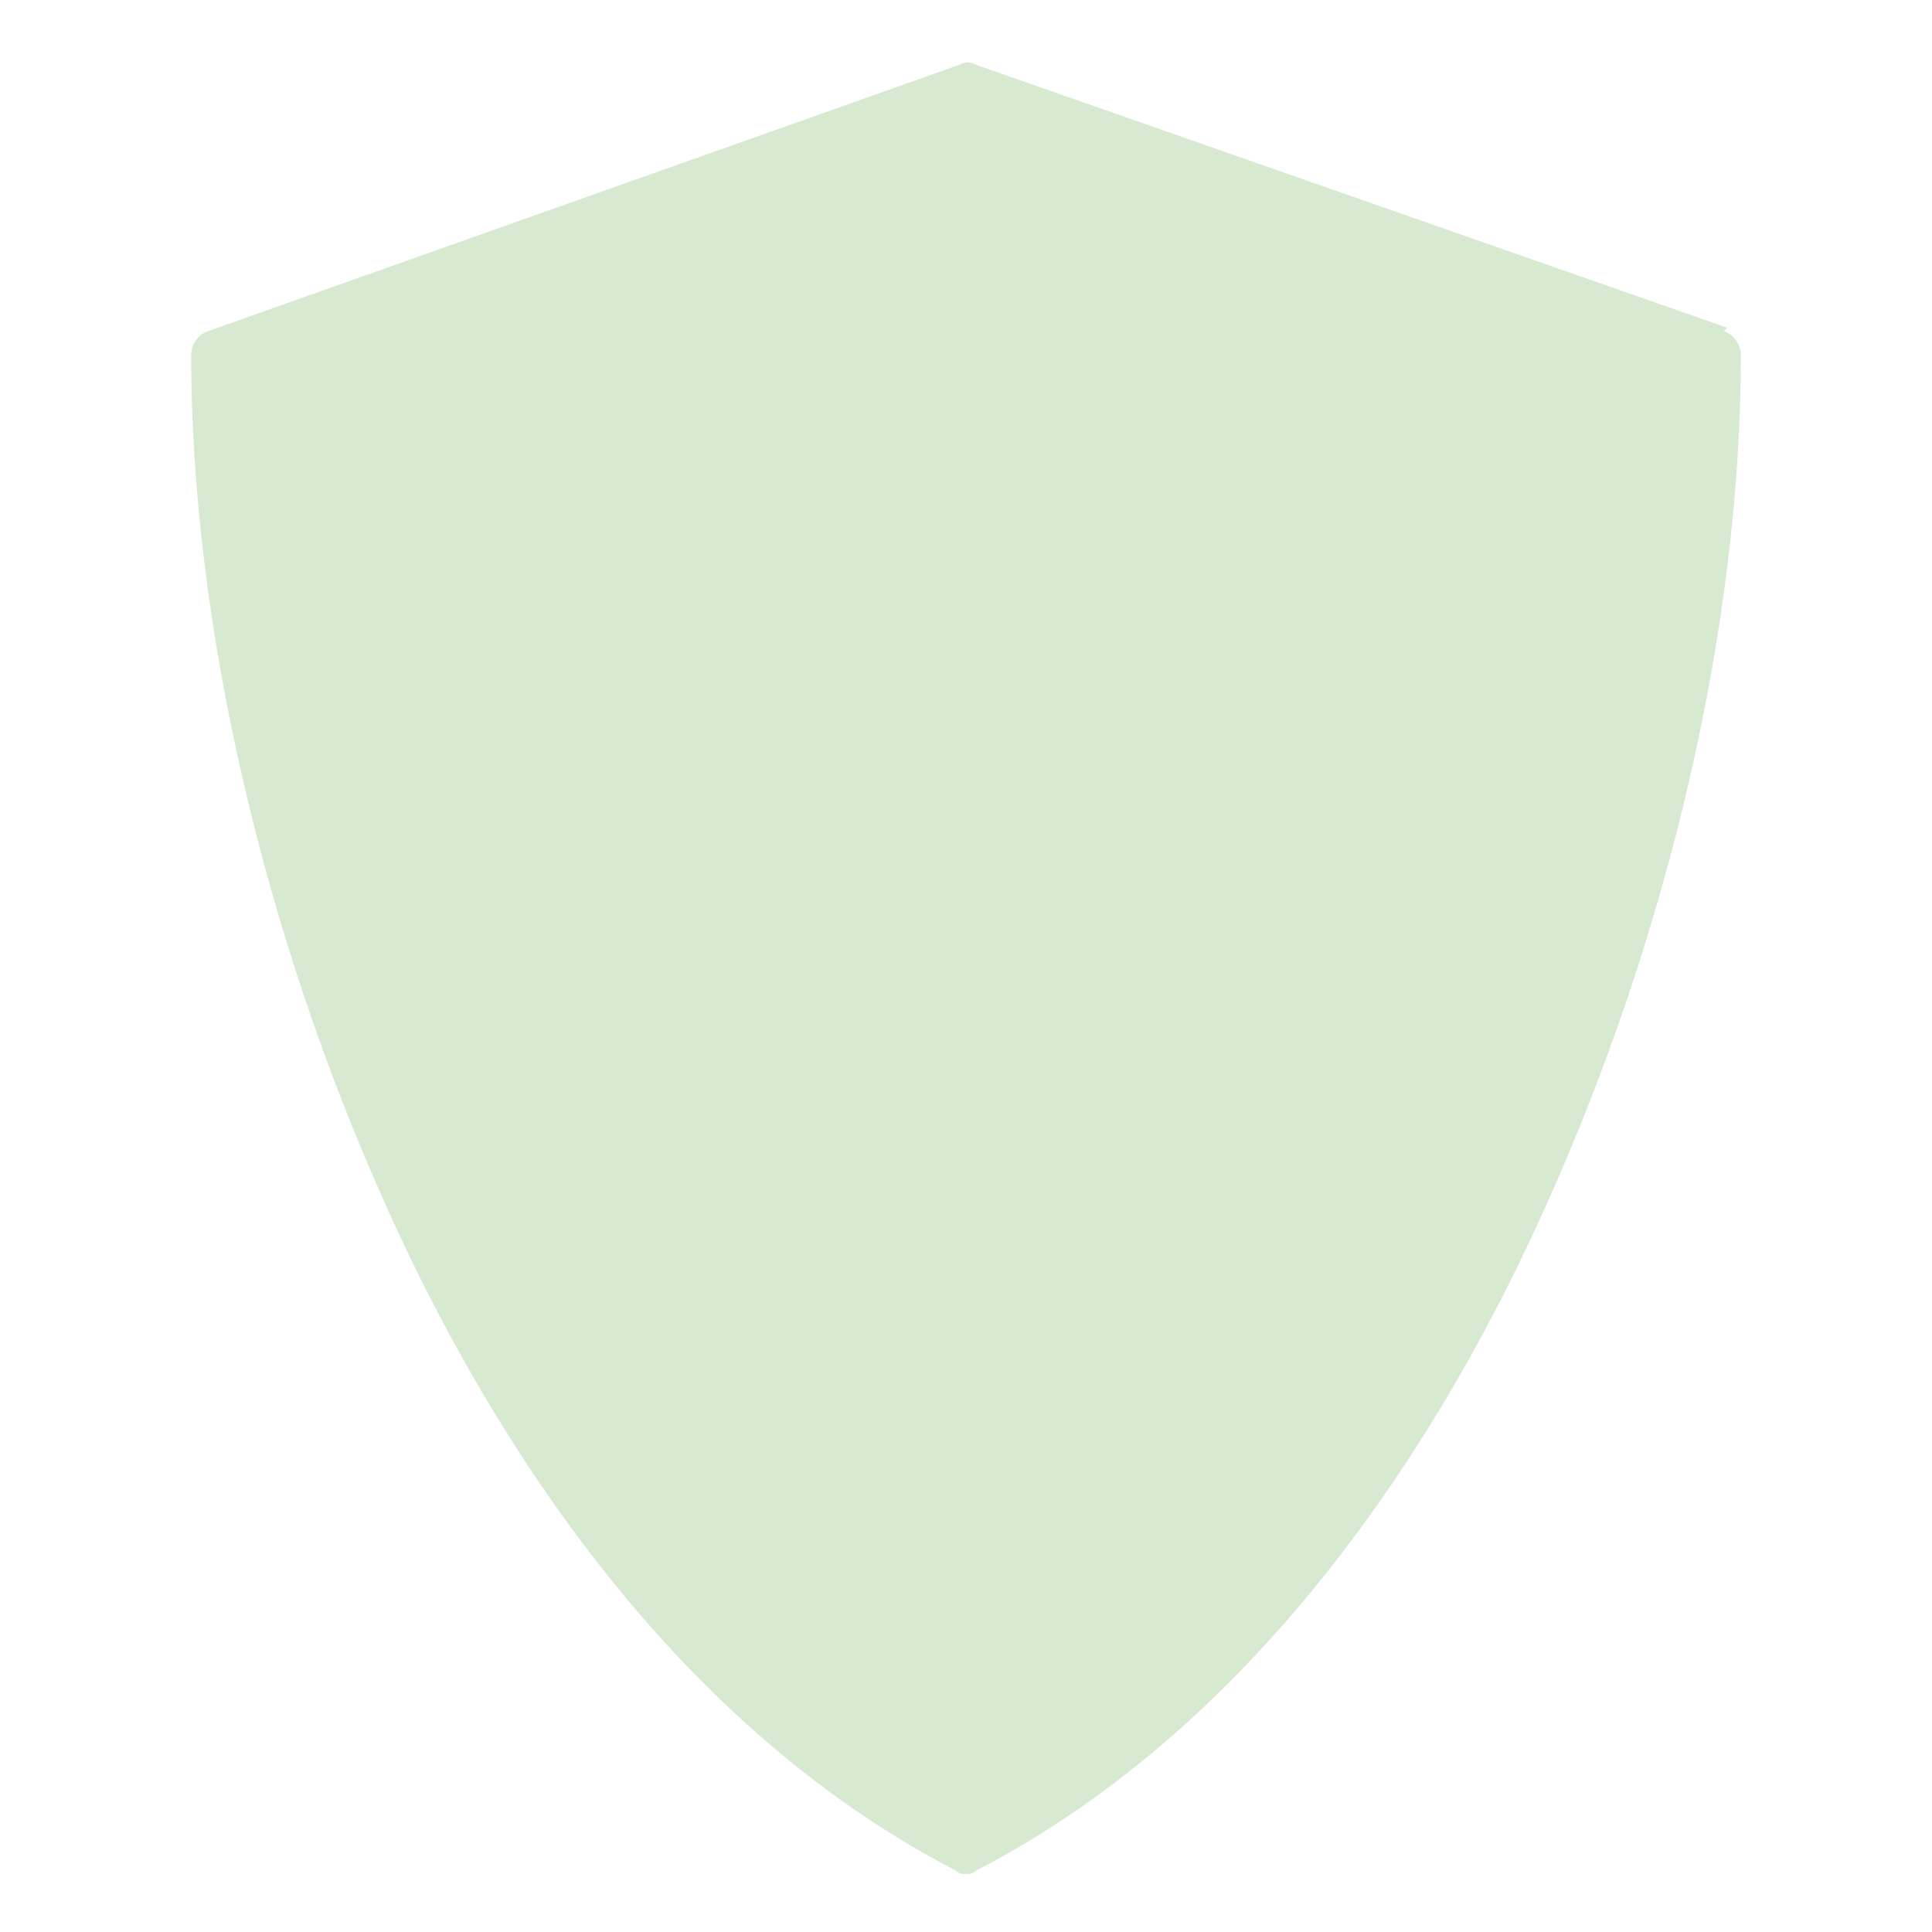 <svg xmlns="http://www.w3.org/2000/svg" viewBox="0 0 56.6 56.6" height="214" width="214"><path d="M50.6 9.6 28.6 1.9c-0.2-0.1-0.3-0.1-0.5 0l-22 7.8c-0.3 0.1-0.5 0.4-0.5 0.7 0 7.8 2.1 16.9 5.7 24.9 2.9 6.5 8.2 15.1 16.7 19.5 0.1 0.1 0.2 0.1 0.3 0.1 0.1 0 0.2 0 0.3-0.1 8.5-4.4 13.8-13 16.7-19.5 3.6-8 5.7-17 5.7-24.9 0-0.3-0.2-0.6-0.5-0.7z" fill="#d8e9d2"/></svg>
